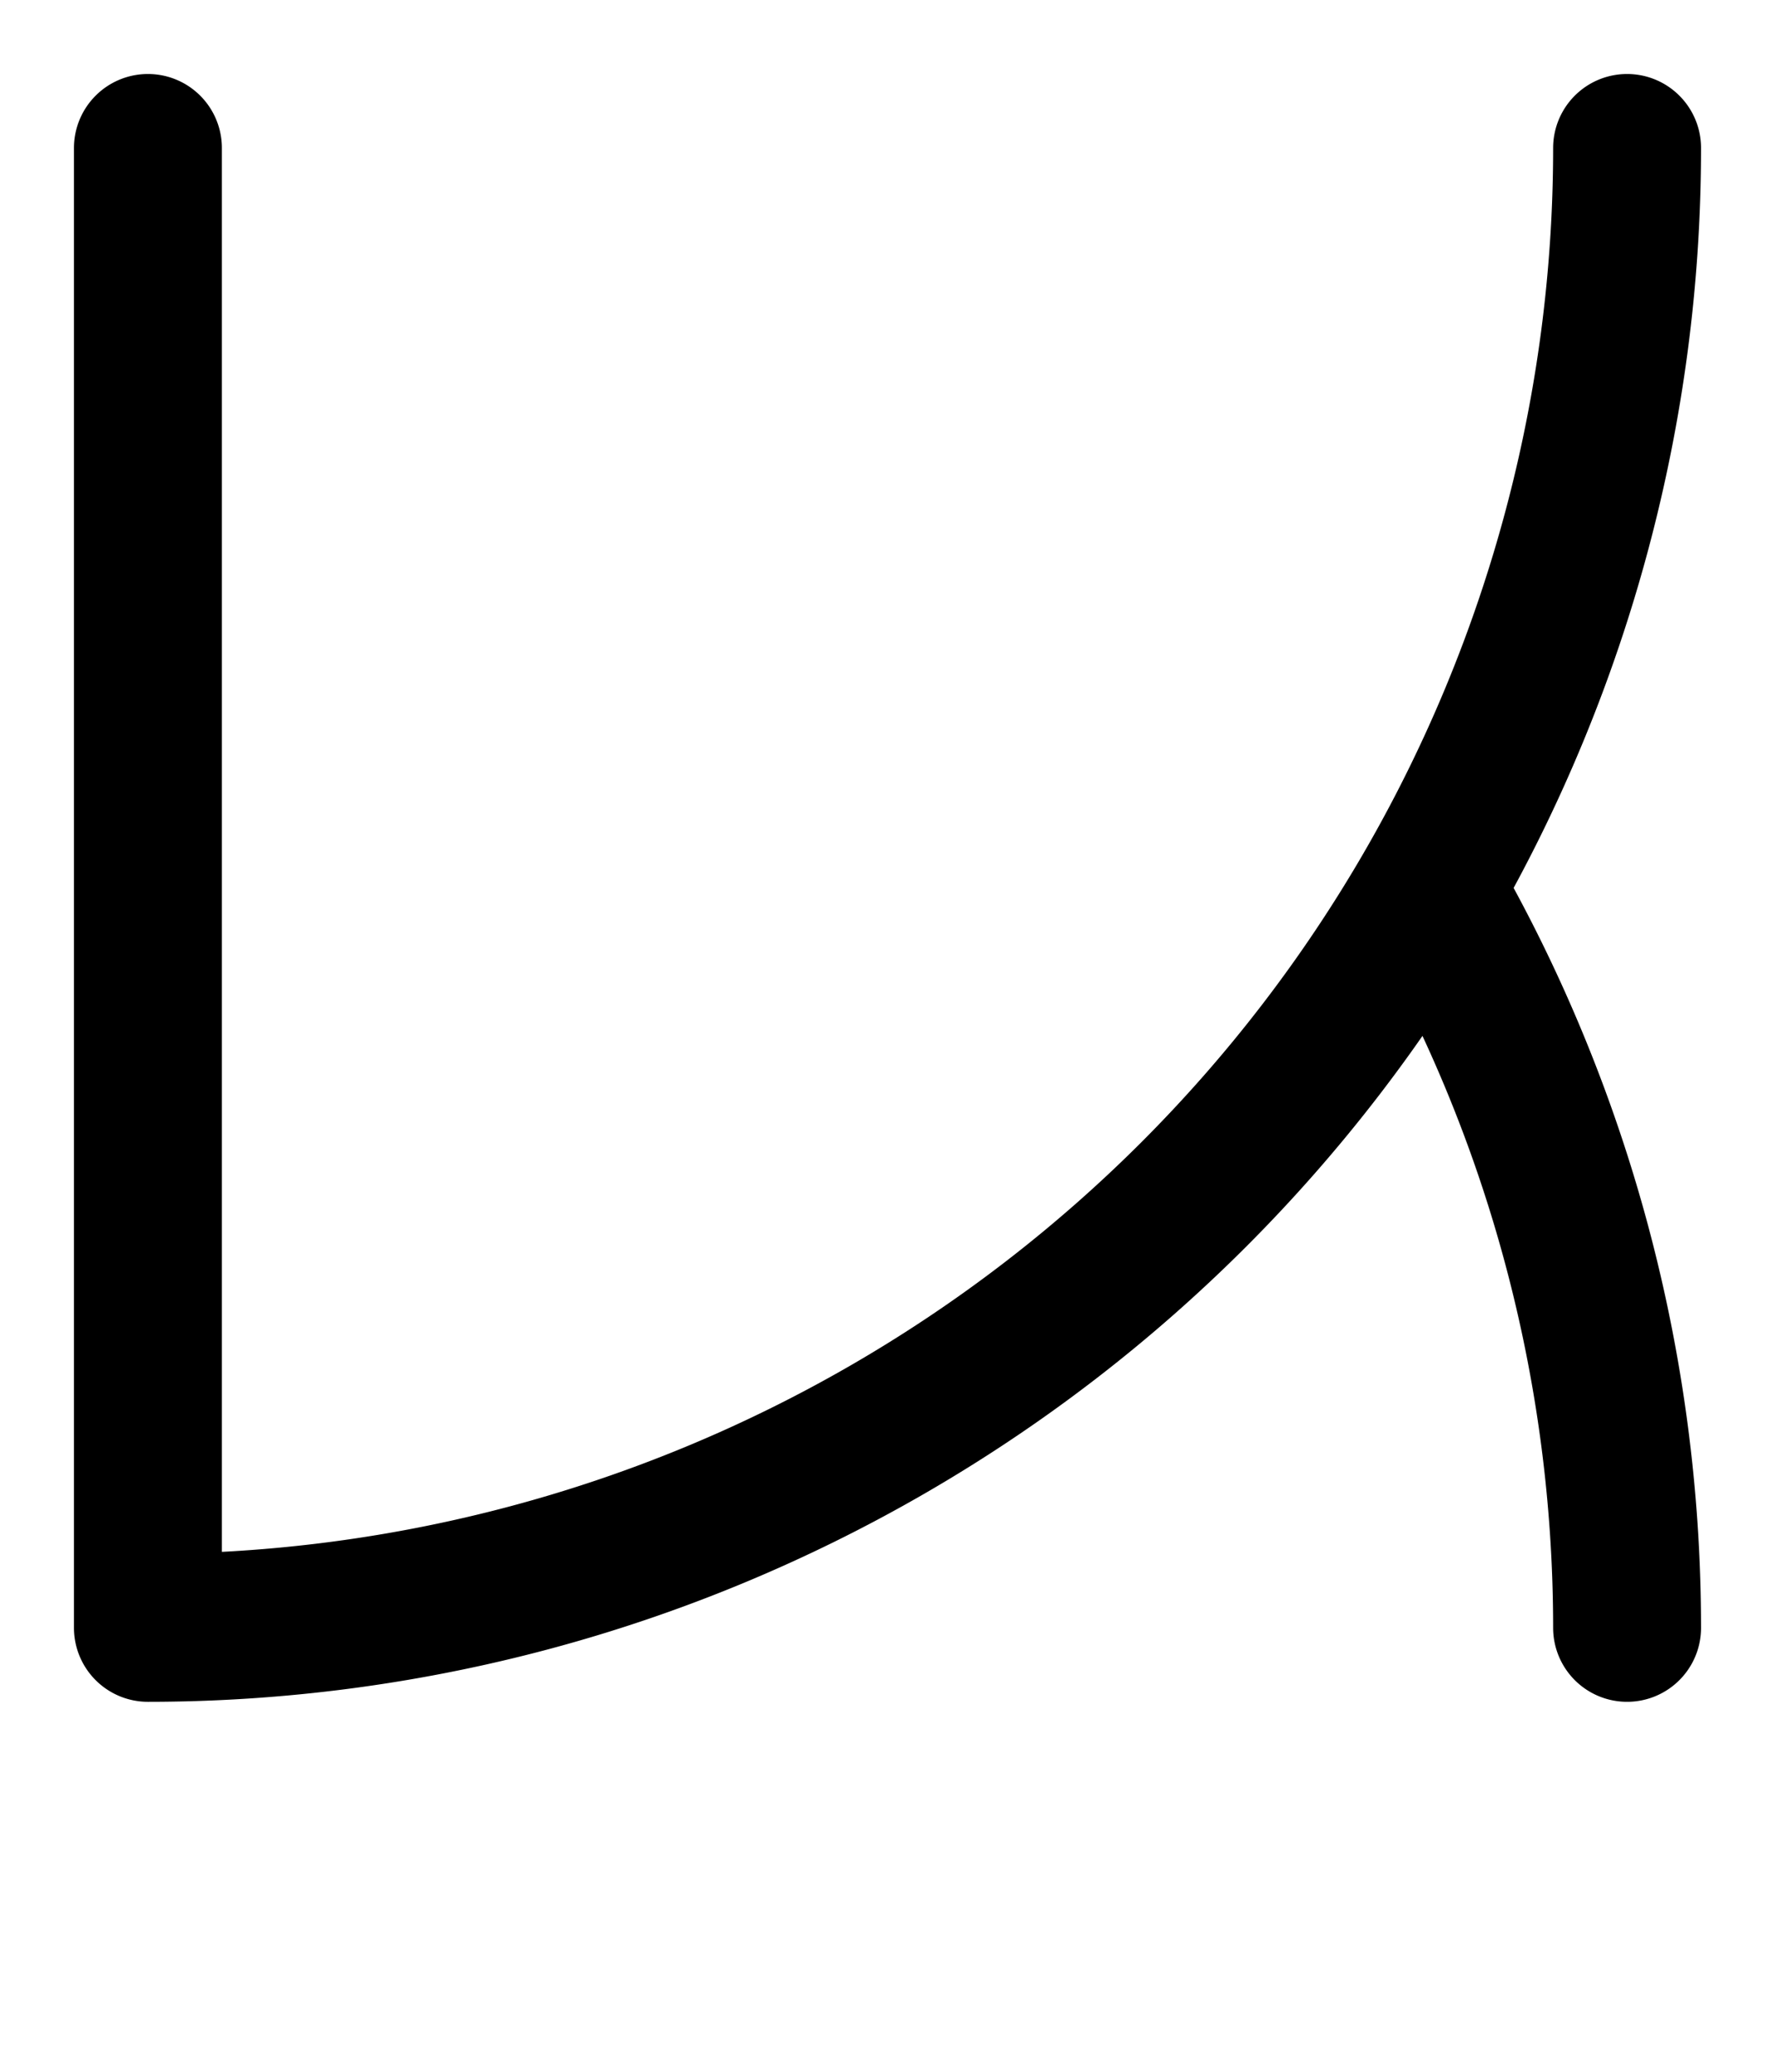 <svg xmlns="http://www.w3.org/2000/svg" viewBox="0 0 12 14">
	<path d="M 1 1 V 11 M 1 11 A 10 10 0 0 0 11 1 M 11 11 A 10 10 0 0 0 9.66 6" stroke="#000000" stroke-width="1" stroke-linecap="round" fill="none"/>
</svg>